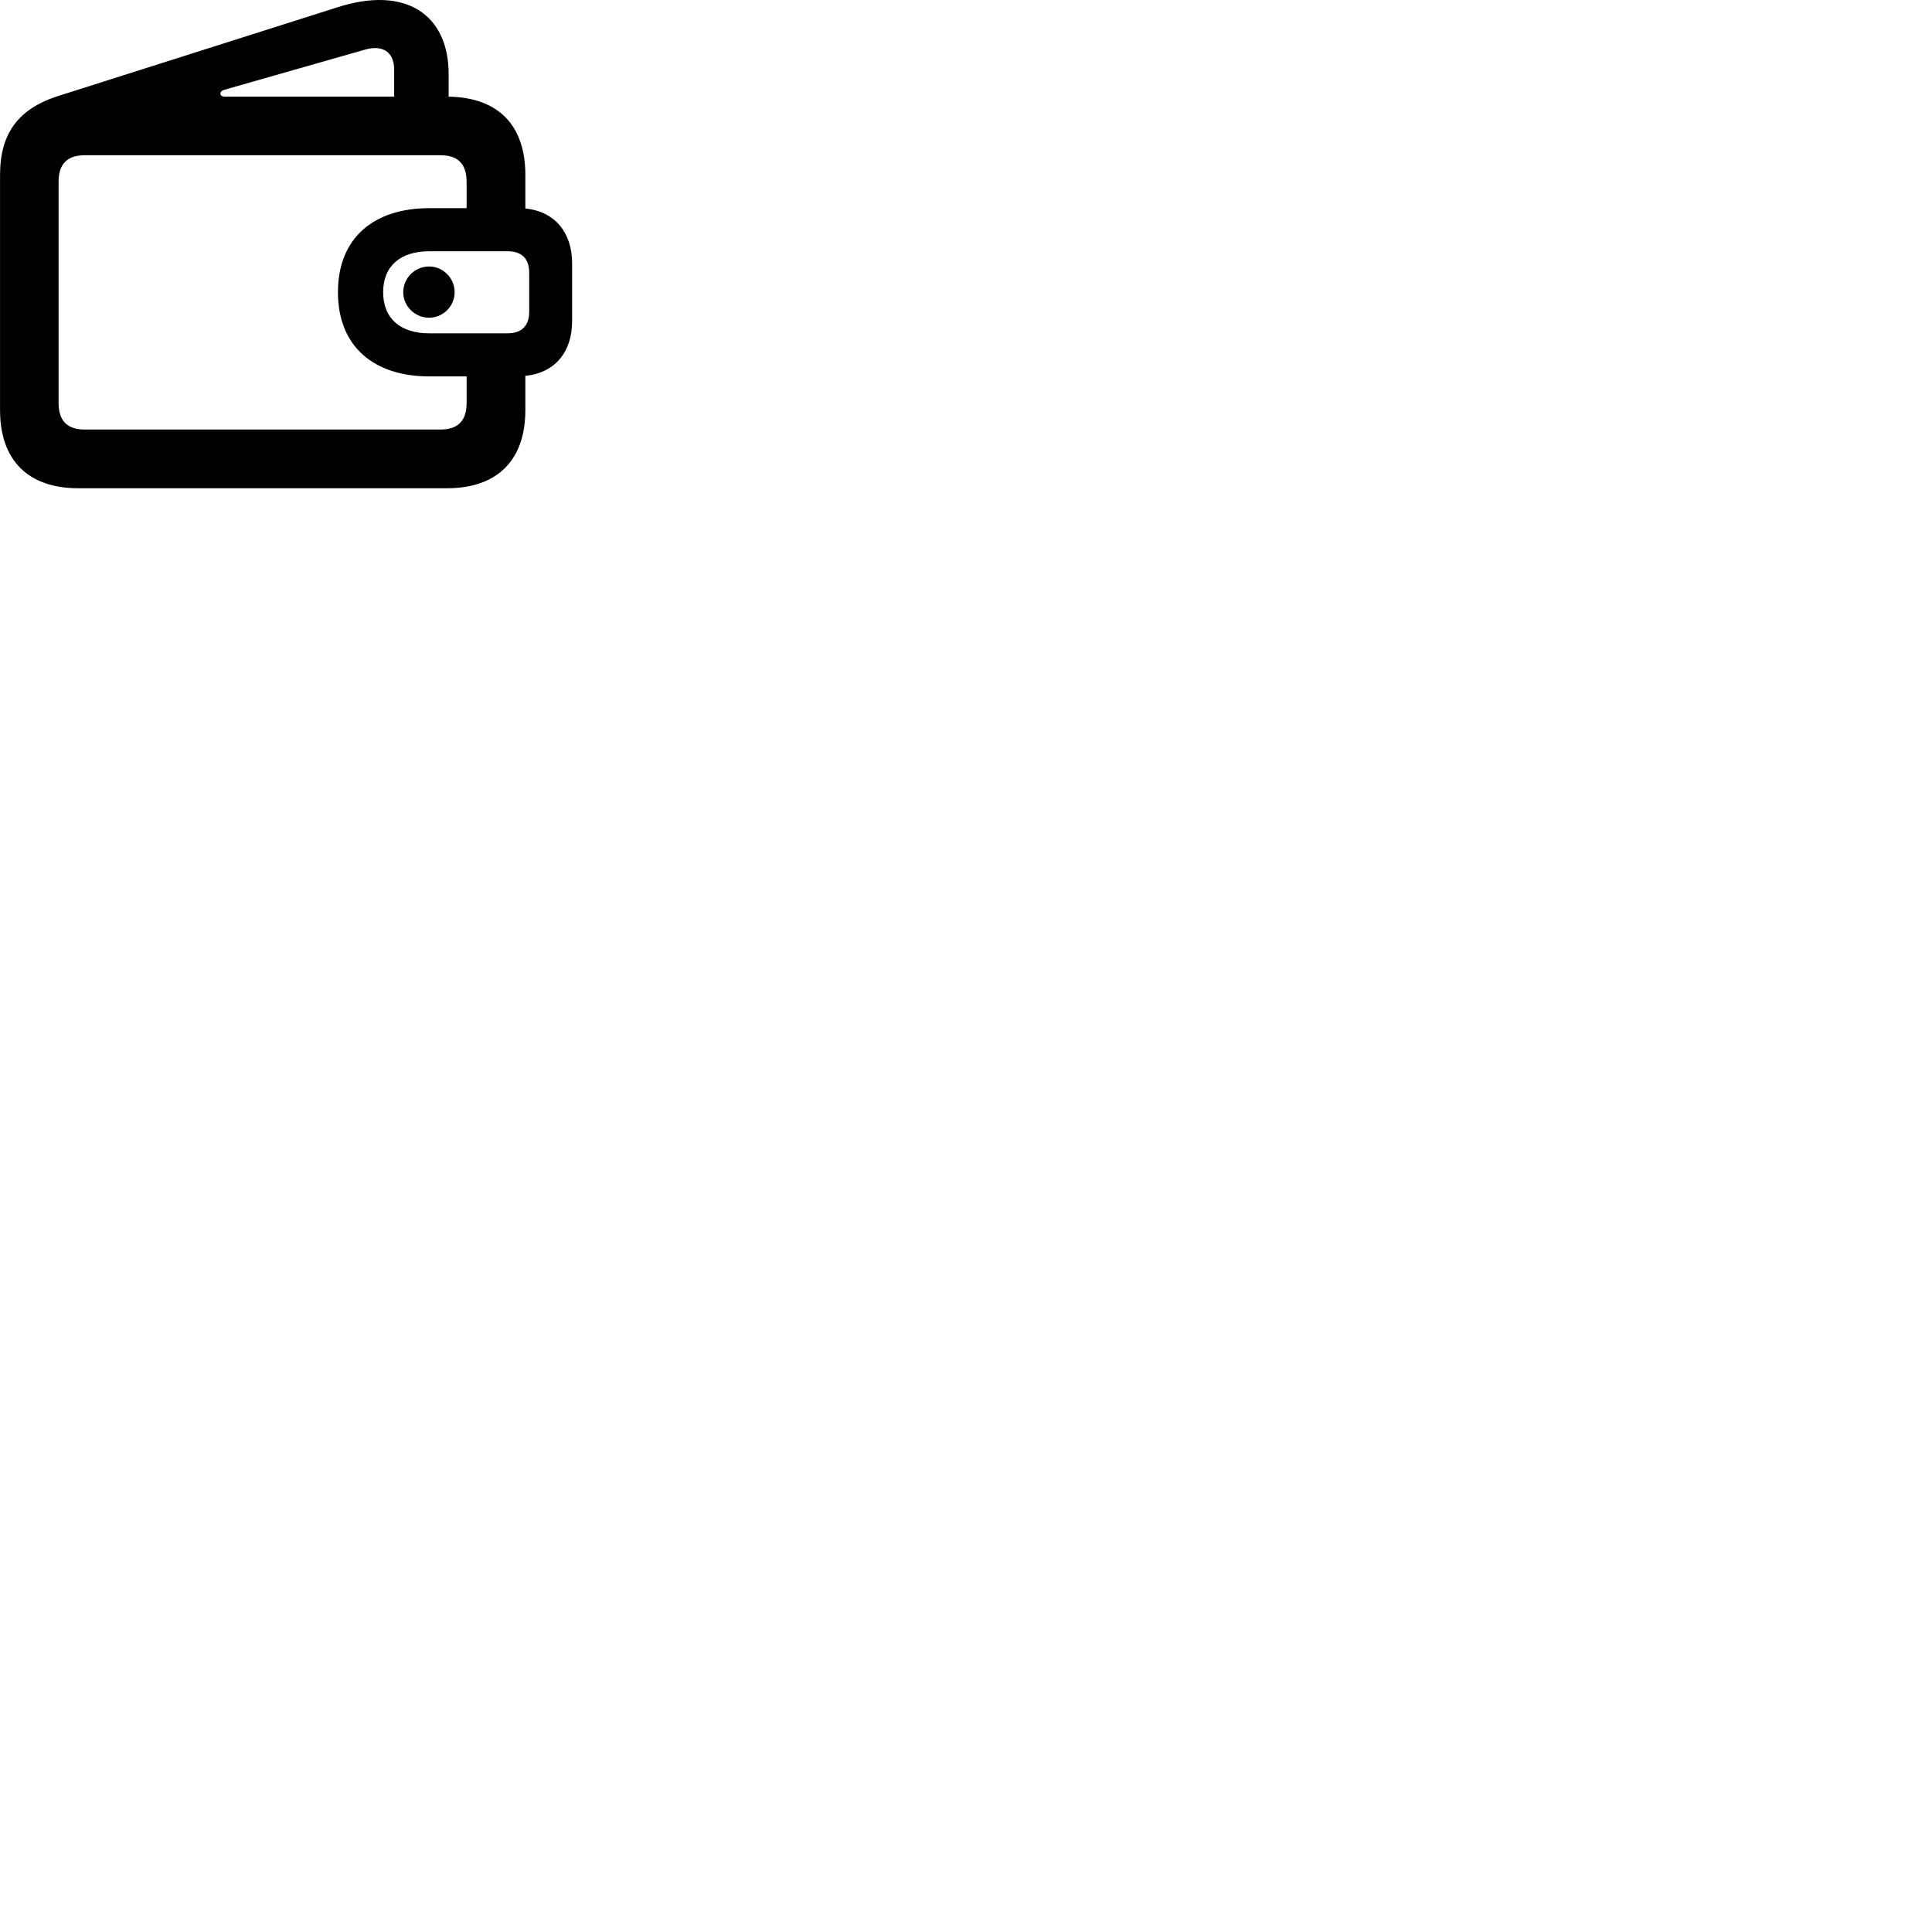 
        <svg xmlns="http://www.w3.org/2000/svg" viewBox="0 0 100 100">
            <path d="M4.062 25.273H23.122C25.742 25.273 27.192 23.823 27.192 21.224V19.453C28.742 19.303 29.612 18.194 29.612 16.634V13.623C29.612 12.063 28.742 10.944 27.192 10.793V9.053C27.192 6.484 25.792 5.043 23.222 5.003V3.833C23.222 0.773 21.012 -0.796 17.382 0.404L2.932 4.994C0.982 5.644 0.002 6.873 0.002 9.053V21.224C0.002 23.823 1.452 25.273 4.062 25.273ZM11.642 5.003C11.342 5.003 11.322 4.723 11.622 4.644L18.872 2.574C19.792 2.304 20.402 2.674 20.402 3.614V5.003ZM22.222 19.483H24.152V20.854C24.152 21.803 23.682 22.233 22.792 22.233H4.392C3.502 22.233 3.032 21.803 3.032 20.854V9.414C3.032 8.463 3.502 8.034 4.392 8.034H22.792C23.682 8.034 24.152 8.463 24.152 9.414V10.774H22.222C19.382 10.774 17.492 12.284 17.492 15.123C17.492 17.963 19.382 19.483 22.222 19.483ZM22.222 17.253C20.742 17.253 19.832 16.503 19.832 15.123C19.832 13.754 20.742 13.004 22.222 13.004H26.252C27.002 13.004 27.392 13.373 27.392 14.123V16.123C27.392 16.873 27.002 17.253 26.252 17.253ZM22.212 16.444C22.932 16.444 23.532 15.854 23.532 15.123C23.532 14.393 22.932 13.793 22.212 13.793C21.472 13.793 20.872 14.393 20.872 15.123C20.872 15.854 21.472 16.444 22.212 16.444Z" />
        </svg>
    